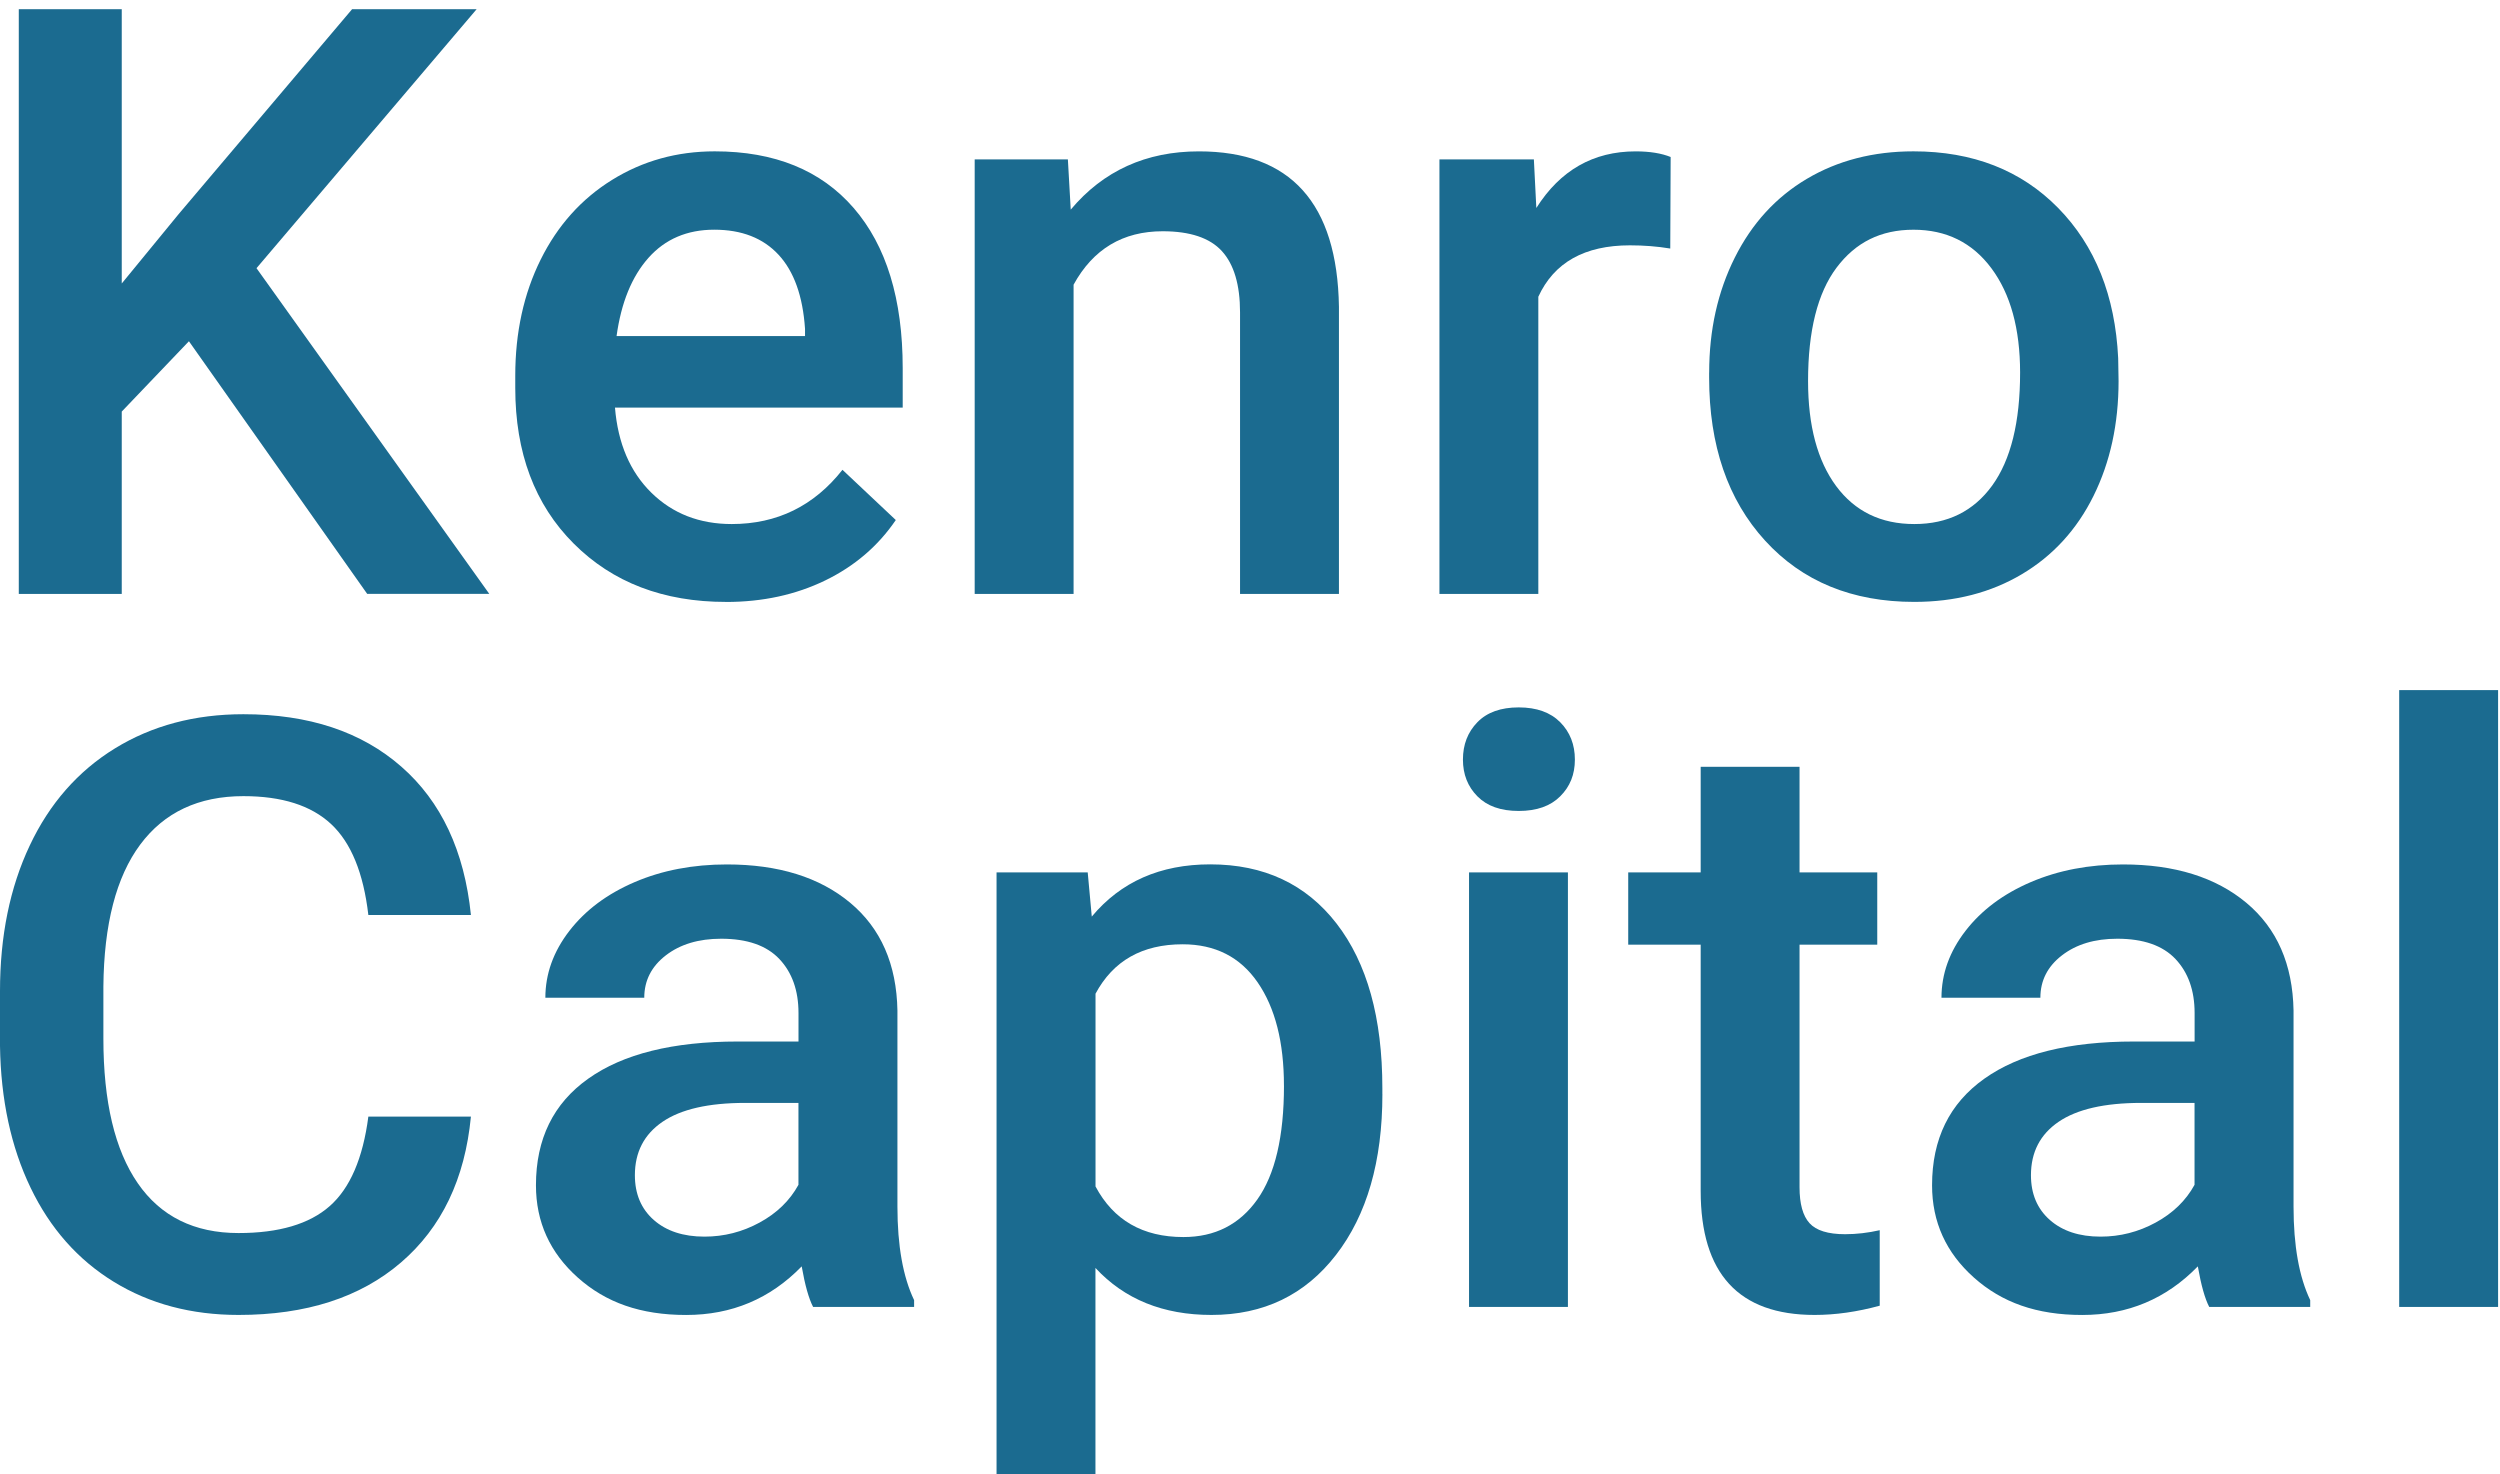 <svg width="173" height="102" viewBox="0 0 173 102" fill="none" xmlns="http://www.w3.org/2000/svg">
<path d="M13.071 23.617L8.425 28.481V41.098H1.3V0.637H8.425V19.617L12.368 14.809L24.366 0.635H32.985L17.75 18.558L33.858 41.095H25.409L13.074 23.614L13.071 23.617Z" fill="#1B6B90"/>
<path d="M50.242 41.653C45.904 41.653 42.388 40.306 39.696 37.61C37.001 34.914 35.656 31.325 35.656 26.842V26.007C35.656 23.004 36.242 20.324 37.415 17.962C38.588 15.599 40.237 13.761 42.358 12.447C44.48 11.132 46.845 10.473 49.456 10.473C53.605 10.473 56.81 11.78 59.072 14.391C61.335 17.004 62.467 20.698 62.467 25.479V28.205H42.556C42.761 30.687 43.602 32.65 45.075 34.096C46.548 35.541 48.402 36.264 50.637 36.264C53.772 36.264 56.326 35.013 58.299 32.511L61.989 35.986C60.767 37.784 59.14 39.178 57.102 40.168C55.064 41.157 52.778 41.656 50.245 41.656L50.242 41.653ZM49.426 15.895C47.548 15.895 46.032 16.543 44.877 17.839C43.723 19.135 42.985 20.943 42.666 23.258H55.708V22.756C55.556 20.495 54.948 18.788 53.878 17.631C52.807 16.473 51.324 15.895 49.426 15.895Z" fill="#1B6B90"/>
<path d="M73.897 11.03L74.095 14.505C76.349 11.819 79.306 10.475 82.965 10.475C89.311 10.475 92.541 14.059 92.655 21.23V41.098H85.811V21.617C85.811 19.707 85.392 18.297 84.557 17.379C83.722 16.462 82.354 16.003 80.46 16.003C77.7 16.003 75.643 17.235 74.292 19.7V41.098H67.448V11.03H73.897Z" fill="#1B6B90"/>
<path d="M115.579 17.198C114.679 17.049 113.75 16.977 112.79 16.977C109.655 16.977 107.541 18.163 106.452 20.534V41.098H99.609V11.03H106.144L106.314 14.393C107.966 11.782 110.258 10.475 113.187 10.475C114.163 10.475 114.971 10.606 115.609 10.864L115.582 17.201L115.579 17.198Z" fill="#1B6B90"/>
<path d="M118.275 25.786C118.275 22.839 118.866 20.186 120.048 17.826C121.231 15.463 122.891 13.647 125.032 12.377C127.172 11.108 129.632 10.473 132.41 10.473C136.521 10.473 139.859 11.78 142.424 14.391C144.986 17.004 146.37 20.468 146.578 24.783L146.605 26.367C146.605 29.333 146.027 31.981 144.873 34.314C143.719 36.648 142.065 38.456 139.916 39.733C137.767 41.011 135.283 41.651 132.467 41.651C128.167 41.651 124.726 40.237 122.145 37.413C119.564 34.589 118.272 30.823 118.272 26.116V25.783L118.275 25.786ZM125.118 26.37C125.118 29.463 125.767 31.885 127.061 33.637C128.359 35.386 130.159 36.264 132.47 36.264C134.78 36.264 136.575 35.373 137.862 33.597C139.148 31.818 139.791 29.215 139.791 25.788C139.791 22.751 139.129 20.343 137.805 18.564C136.481 16.785 134.683 15.897 132.413 15.897C130.142 15.897 128.405 16.772 127.088 18.524C125.775 20.276 125.118 22.892 125.118 26.375V26.37Z" fill="#1B6B90"/>
<path d="M32.588 77.265C32.174 81.583 30.561 84.948 27.744 87.367C24.928 89.786 21.182 90.994 16.506 90.994C13.238 90.994 10.363 90.228 7.873 88.7C5.384 87.172 3.465 84.999 2.114 82.185C0.762 79.372 0.057 76.1 0 72.377V68.598C0 64.782 0.684 61.419 2.057 58.512C3.427 55.605 5.395 53.363 7.957 51.787C10.519 50.213 13.482 49.424 16.844 49.424C21.368 49.424 25.012 50.632 27.771 53.051C30.533 55.467 32.136 58.891 32.588 63.318H25.49C25.152 60.411 24.293 58.312 22.912 57.024C21.53 55.736 19.509 55.093 16.844 55.093C13.746 55.093 11.365 56.211 9.703 58.446C8.041 60.68 7.192 63.958 7.154 68.278V71.865C7.154 76.241 7.946 79.58 9.533 81.879C11.119 84.177 13.444 85.327 16.503 85.327C19.301 85.327 21.406 84.705 22.814 83.465C24.222 82.225 25.114 80.159 25.49 77.268H32.588V77.265Z" fill="#1B6B90"/>
<path d="M56.267 90.439C55.967 89.865 55.705 88.929 55.477 87.633C53.299 89.876 50.634 90.996 47.48 90.996C44.326 90.996 41.92 90.135 39.988 88.412C38.053 86.689 37.088 84.559 37.088 82.02C37.088 78.814 38.293 76.356 40.707 74.644C43.12 72.929 46.569 72.073 51.058 72.073H55.256V70.099C55.256 68.545 54.813 67.296 53.931 66.363C53.05 65.43 51.707 64.96 49.904 64.96C48.345 64.96 47.069 65.344 46.074 66.112C45.077 66.88 44.583 67.859 44.583 69.043H37.739C37.739 67.395 38.293 65.851 39.401 64.416C40.509 62.982 42.017 61.856 43.923 61.04C45.828 60.224 47.956 59.819 50.302 59.819C53.869 59.819 56.713 60.704 58.834 62.472C60.956 64.243 62.045 66.728 62.102 69.934V83.495C62.102 86.199 62.486 88.359 63.256 89.969V90.442H56.272L56.267 90.439ZM48.748 85.575C50.099 85.575 51.369 85.252 52.564 84.601C53.756 83.953 54.653 83.084 55.253 81.99V76.321H51.564C49.029 76.321 47.123 76.758 45.847 77.628C44.569 78.5 43.934 79.732 43.934 81.324C43.934 82.62 44.369 83.654 45.242 84.423C46.115 85.191 47.283 85.575 48.748 85.575Z" fill="#1B6B90"/>
<path d="M95.662 75.711C95.662 80.362 94.592 84.071 92.451 86.839C90.311 89.61 87.438 90.994 83.832 90.994C80.489 90.994 77.816 89.911 75.805 87.743V102H68.961V60.371H75.27L75.551 63.428C77.559 61.019 80.291 59.814 83.746 59.814C87.465 59.814 90.378 61.179 92.492 63.913C94.605 66.646 95.659 70.438 95.659 75.292V75.708L95.662 75.711ZM88.849 75.127C88.849 72.124 88.243 69.745 87.032 67.985C85.821 66.225 84.089 65.345 81.838 65.345C79.04 65.345 77.032 66.484 75.81 68.764V82.103C77.051 84.436 79.078 85.604 81.894 85.604C84.073 85.604 85.775 84.738 87.005 83.007C88.235 81.274 88.851 78.649 88.851 75.129L88.849 75.127Z" fill="#1B6B90"/>
<path d="M101.235 52.563C101.235 51.526 101.568 50.664 102.235 49.979C102.9 49.294 103.854 48.952 105.095 48.952C106.336 48.952 107.29 49.296 107.968 49.979C108.644 50.664 108.982 51.526 108.982 52.563C108.982 53.6 108.644 54.43 107.968 55.104C107.292 55.782 106.336 56.118 105.095 56.118C103.854 56.118 102.903 55.782 102.235 55.104C101.568 54.43 101.235 53.582 101.235 52.563ZM108.5 90.439H101.657V60.371H108.5V90.439Z" fill="#1B6B90"/>
<path d="M124.528 53.062V60.368H129.906V65.371H124.528V82.156C124.528 83.305 124.757 84.135 125.217 84.642C125.676 85.151 126.498 85.407 127.682 85.407C128.471 85.407 129.268 85.314 130.077 85.13V90.354C128.517 90.781 127.014 90.994 125.571 90.994C120.314 90.994 117.687 88.132 117.687 82.407V65.371H112.673V60.368H117.687V53.062H124.53H124.528Z" fill="#1B6B90"/>
<path d="M152.878 90.439C152.578 89.865 152.316 88.929 152.089 87.633C149.91 89.876 147.245 90.996 144.091 90.996C140.937 90.996 138.532 90.135 136.599 88.412C134.664 86.689 133.699 84.559 133.699 82.02C133.699 78.814 134.904 76.356 137.318 74.644C139.732 72.929 143.18 72.073 147.67 72.073H151.867V70.099C151.867 68.545 151.424 67.296 150.543 66.363C149.662 65.43 148.318 64.96 146.516 64.96C144.956 64.96 143.68 65.344 142.686 66.112C141.688 66.88 141.194 67.859 141.194 69.043H134.35C134.35 67.395 134.904 65.851 136.013 64.416C137.121 62.982 138.629 61.856 140.534 61.04C142.44 60.224 144.567 59.819 146.913 59.819C150.481 59.819 153.324 60.704 155.446 62.472C157.567 64.243 158.657 66.728 158.713 69.934V83.495C158.713 86.199 159.097 88.359 159.867 89.969V90.442H152.883L152.878 90.439ZM145.356 85.575C146.708 85.575 147.978 85.252 149.172 84.601C150.364 83.953 151.262 83.084 151.862 81.99V76.321H148.172C145.637 76.321 143.732 76.758 142.456 77.628C141.178 78.5 140.542 79.732 140.542 81.324C140.542 82.62 140.978 83.654 141.851 84.423C142.724 85.191 143.891 85.575 145.356 85.575Z" fill="#1B6B90"/>
<path d="M172.868 90.44H166.024V47.755H172.868V90.44Z" fill="#1B6B90"/>
</svg>

